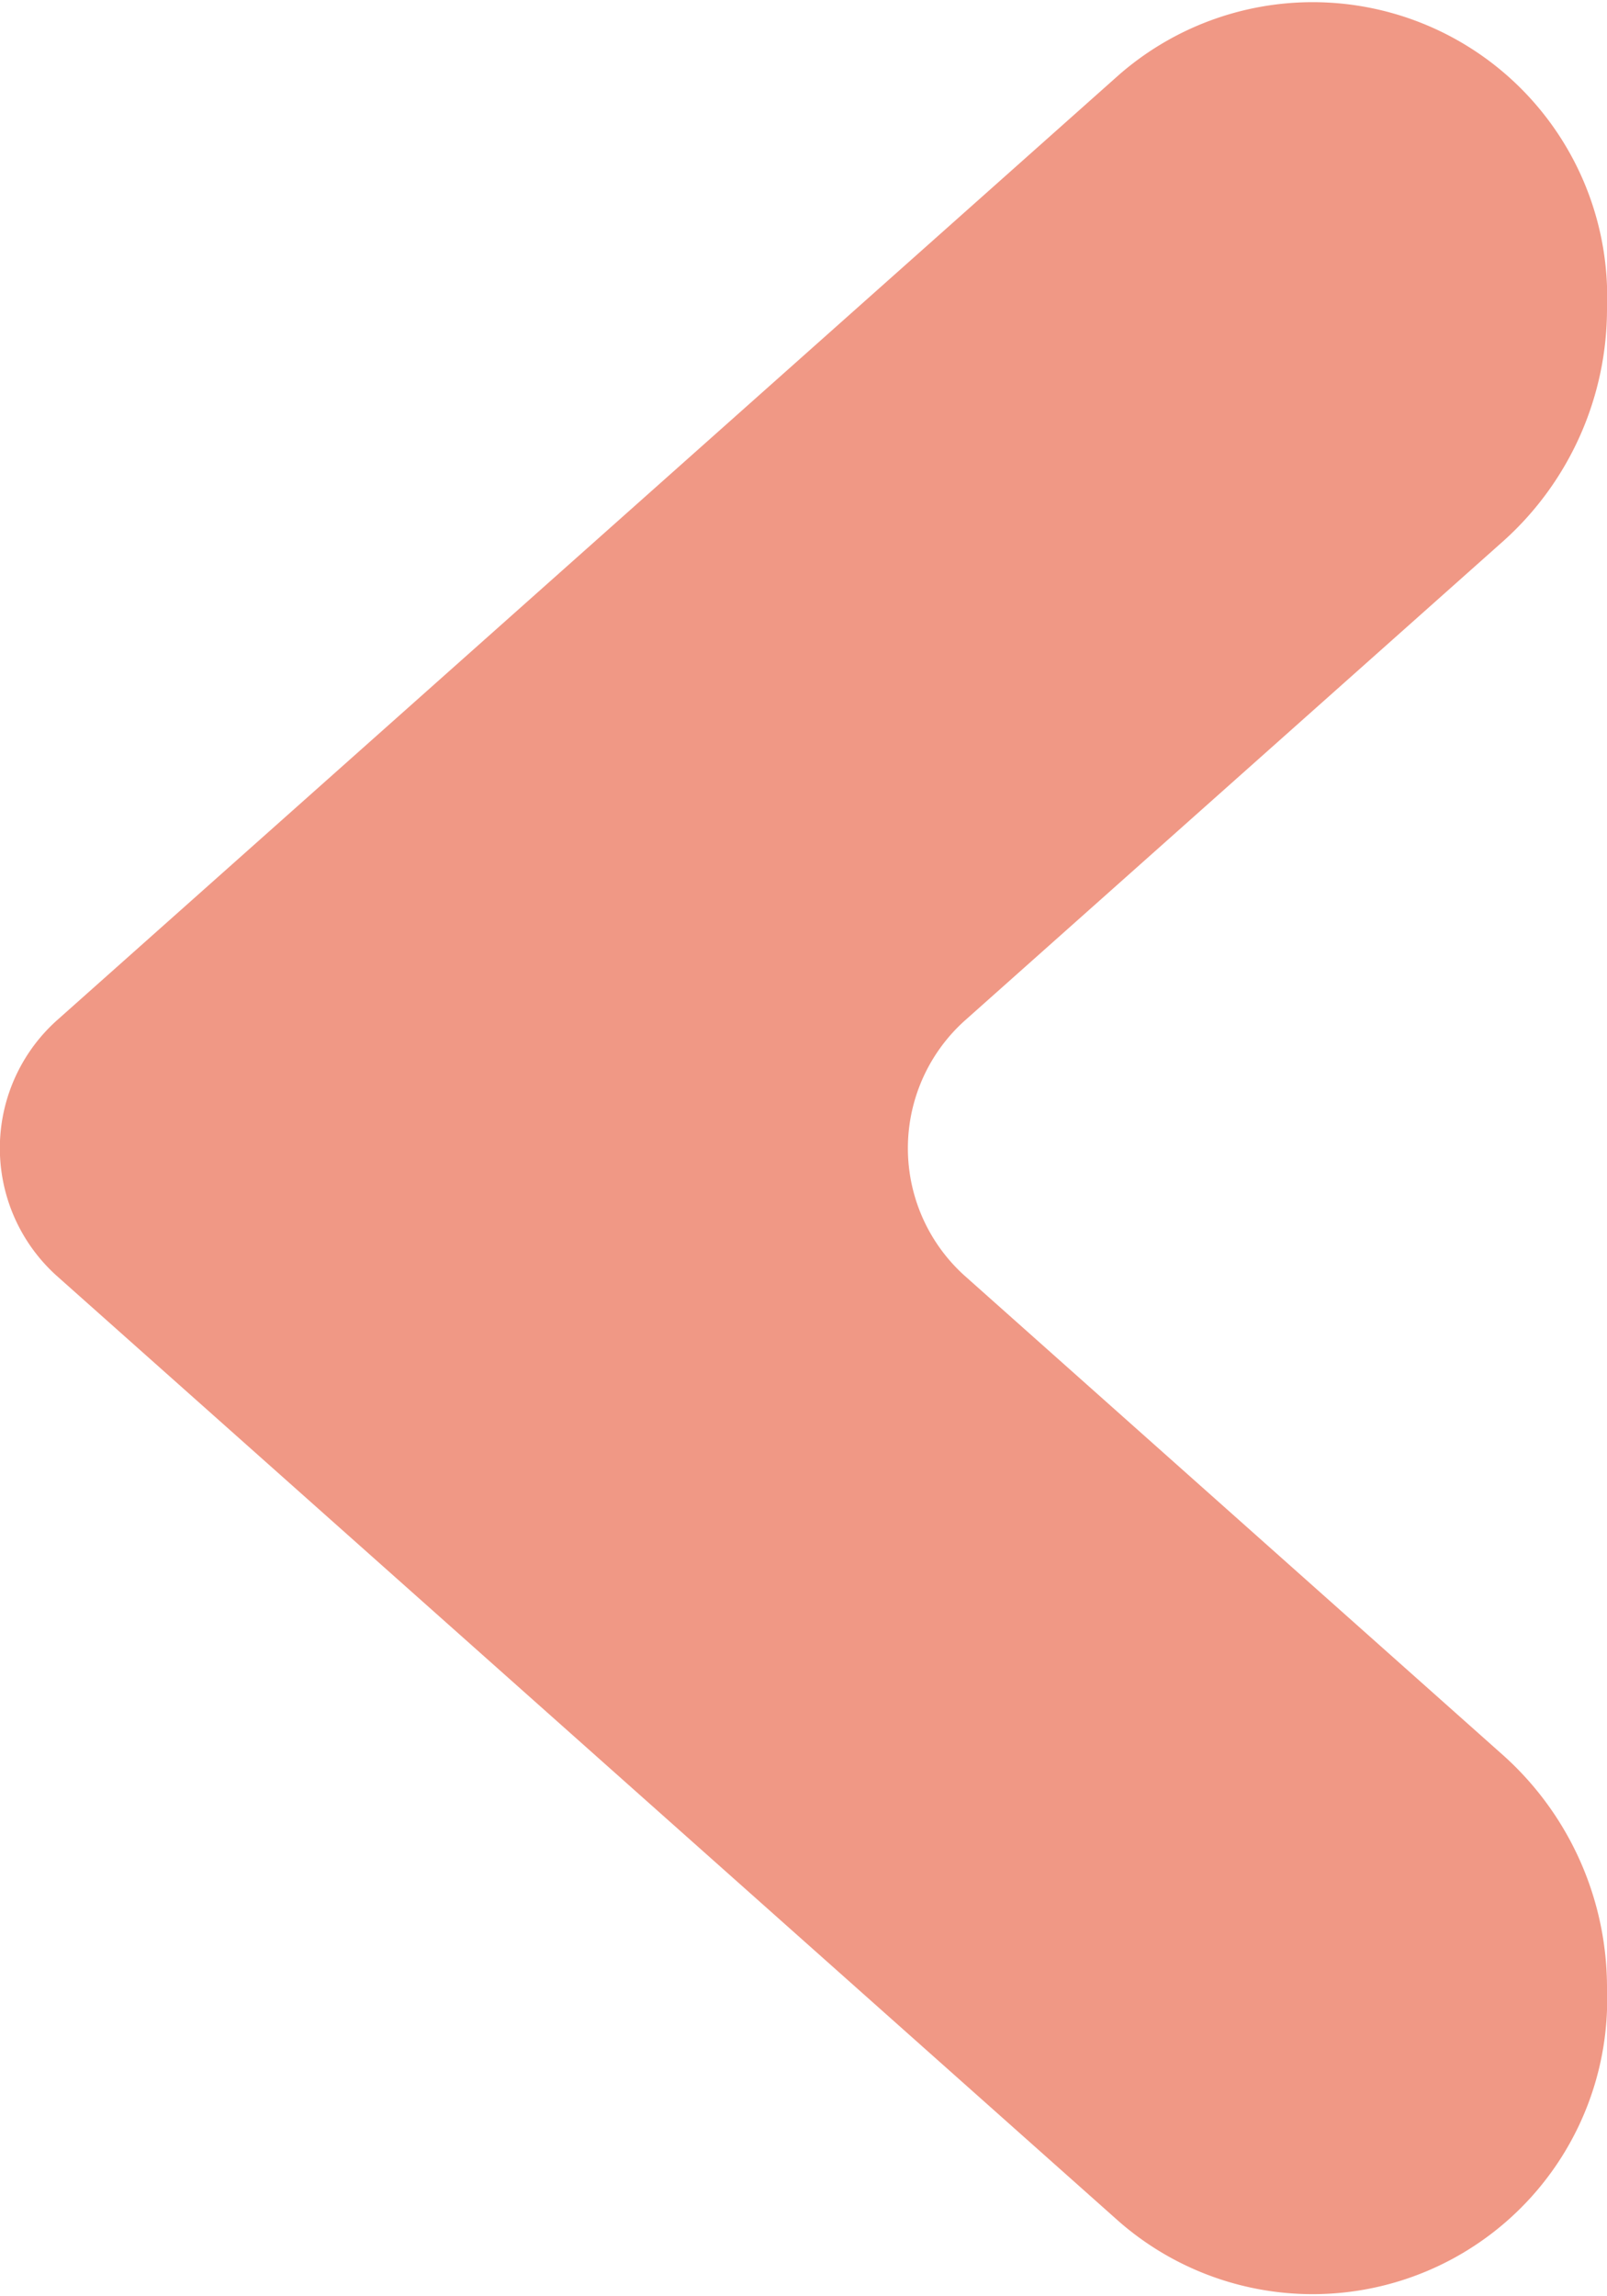 <svg xmlns="http://www.w3.org/2000/svg" width="12.909" height="18.441" viewBox="0 0 12.909 18.441">
  <path id="_" data-name="＜" d="M277.85,841.933l8.539-7.6a2.366,2.366,0,0,1,3.918,1.871,2.505,2.505,0,0,1-.828,1.871l-4.336,3.86a1.378,1.378,0,0,0,0,2.041l4.336,3.86a2.505,2.505,0,0,1,.828,1.871,2.366,2.366,0,0,1-3.918,1.87l-8.539-7.6A1.379,1.379,0,0,1,277.85,841.933Z" transform="translate(-277.398 -833.734)" fill="#F09885"/>
</svg>
